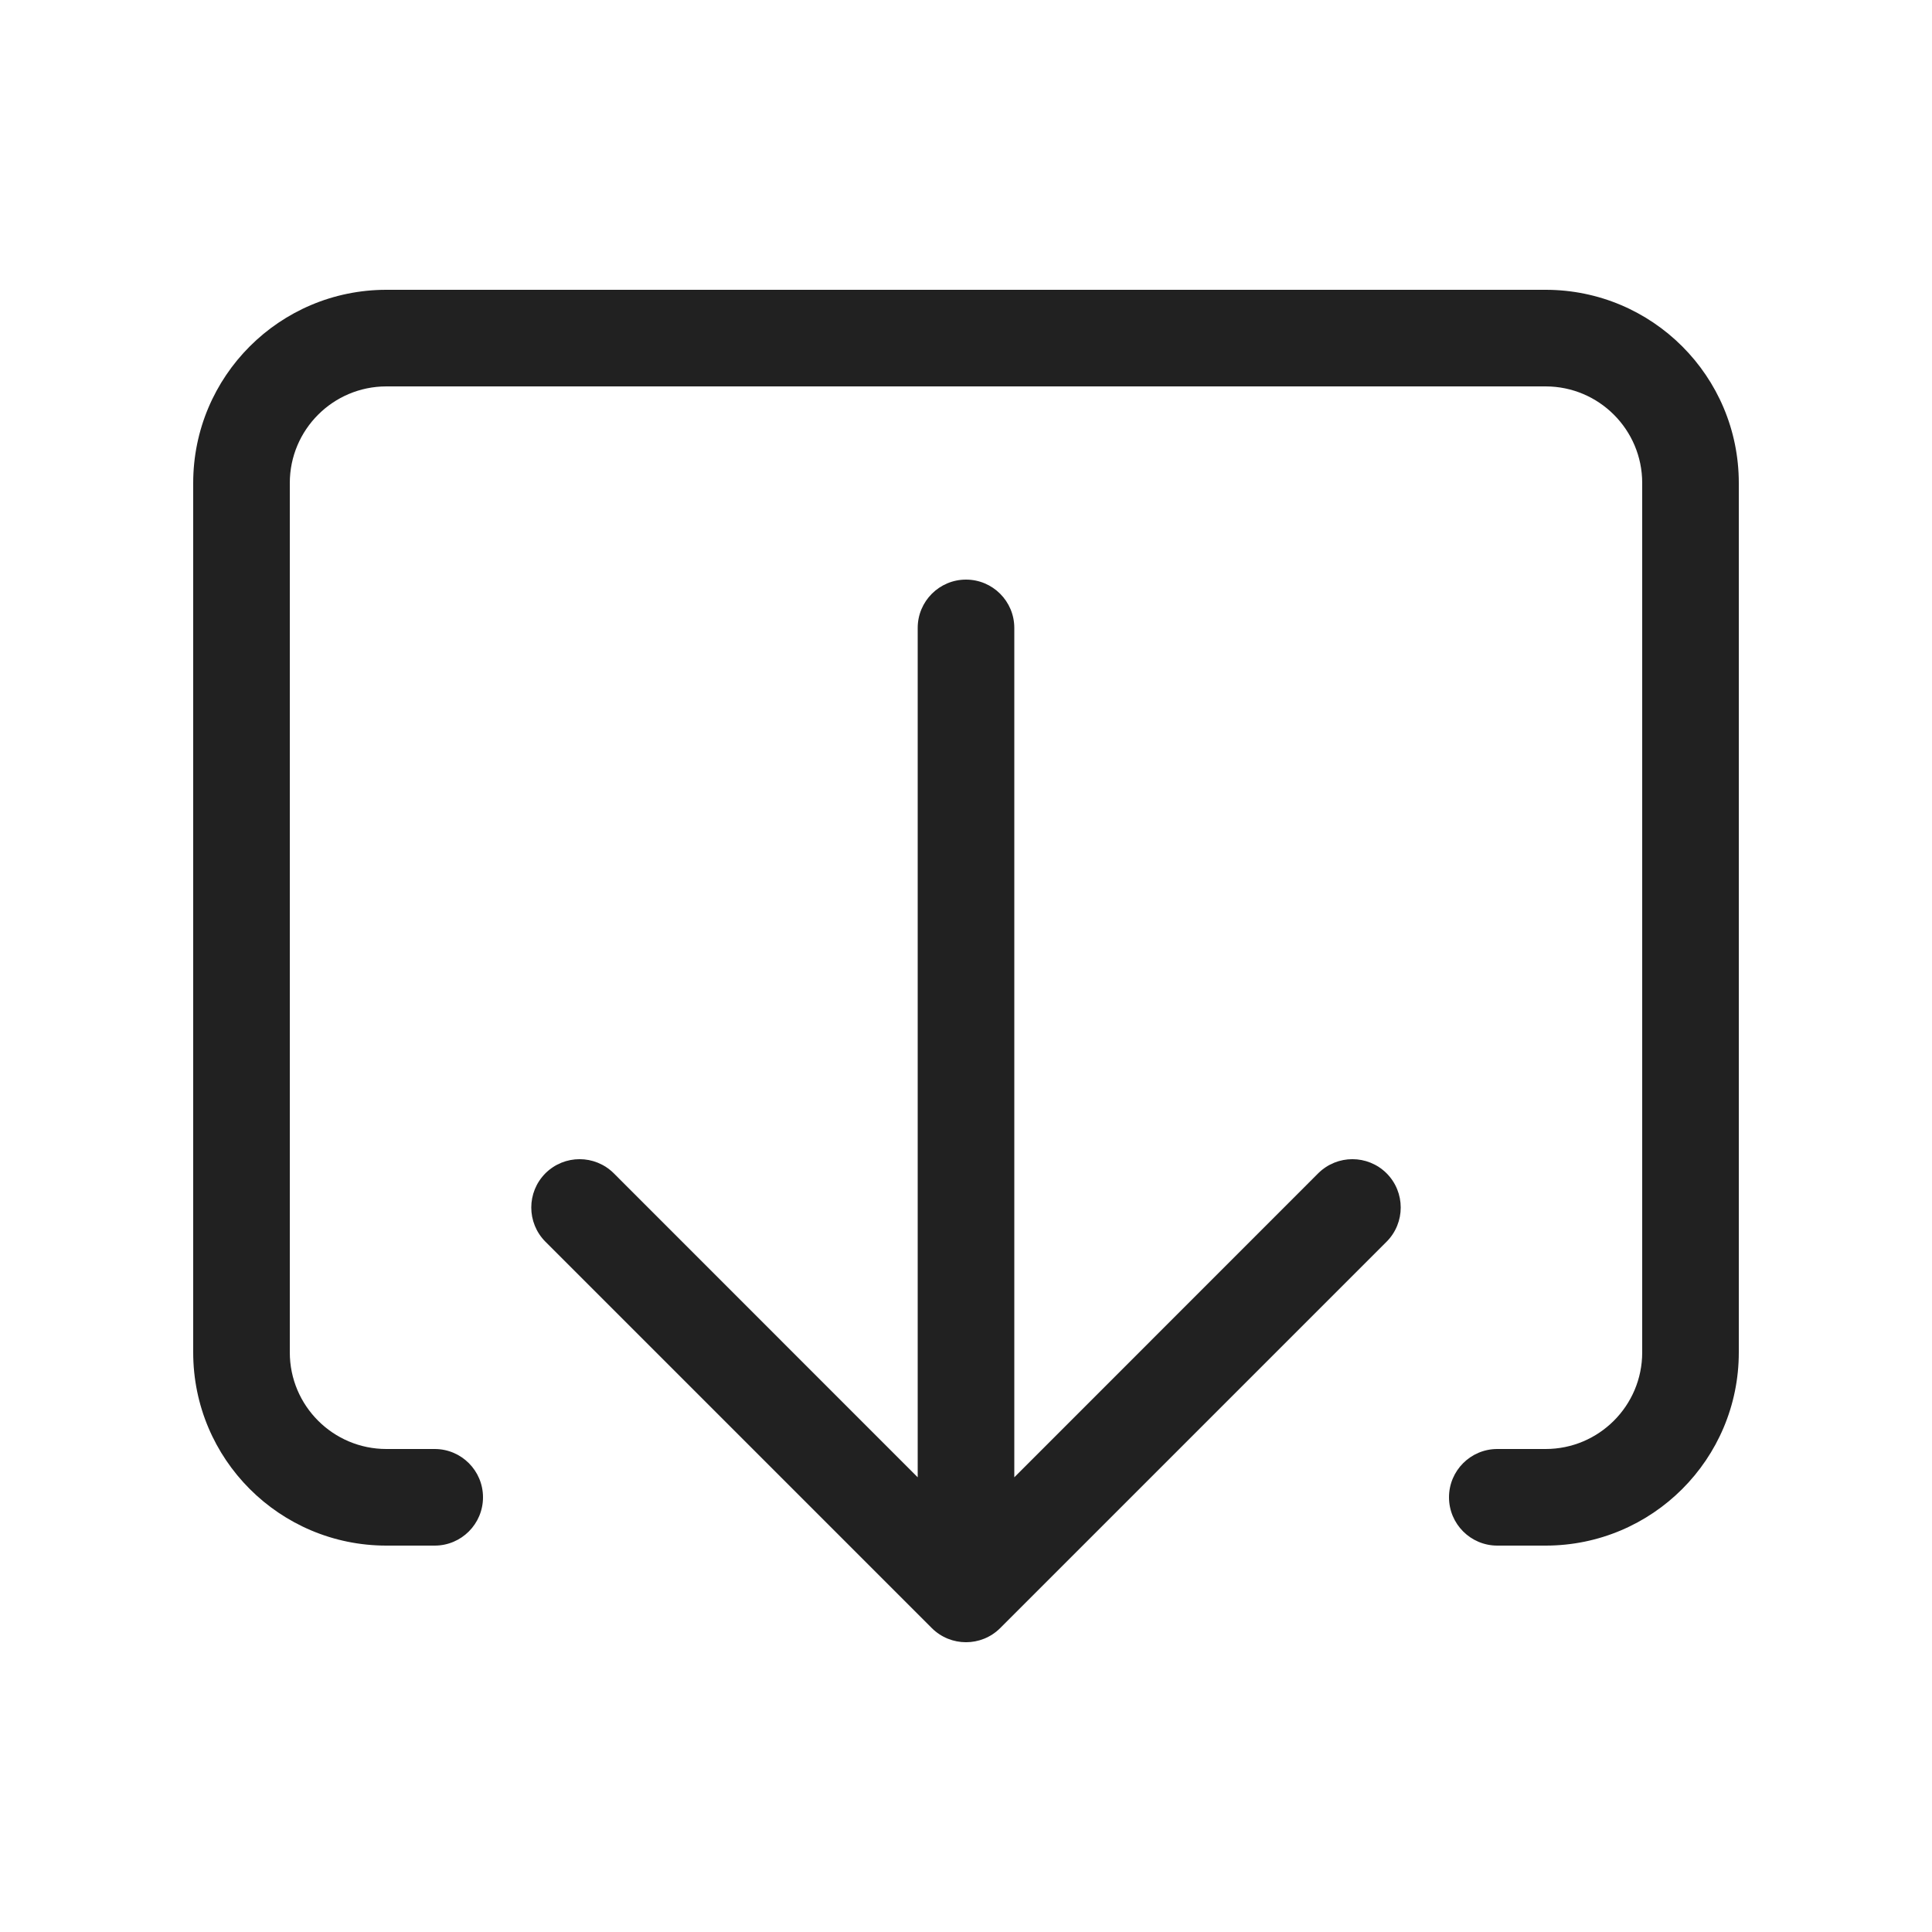 <svg width="20" height="20" viewBox="0 0 20 20" fill="none" xmlns="http://www.w3.org/2000/svg">
<path d="M4 4C3.448 4 3 4.448 3 5V14C3 14.552 3.448 15 4 15H4.5C4.776 15 5 15.224 5 15.5C5 15.776 4.776 16 4.5 16H4C2.895 16 2 15.105 2 14V5C2 3.895 2.895 3 4 3H16C17.105 3 18 3.895 18 5V14C18 15.105 17.105 16 16 16H15.5C15.224 16 15 15.776 15 15.5C15 15.224 15.224 15 15.5 15H16C16.552 15 17 14.552 17 14V5C17 4.448 16.552 4 16 4H4Z" fill="#212121"/>
<path d="M10 6C10.276 6 10.5 6.224 10.5 6.5V15.293L13.646 12.146C13.842 11.951 14.158 11.951 14.354 12.146C14.549 12.342 14.549 12.658 14.354 12.854L10.354 16.854C10.158 17.049 9.842 17.049 9.646 16.854L5.646 12.854C5.451 12.658 5.451 12.342 5.646 12.146C5.842 11.951 6.158 11.951 6.354 12.146L9.5 15.293V6.5C9.5 6.224 9.724 6 10 6Z" fill="#212121"/>
</svg>
